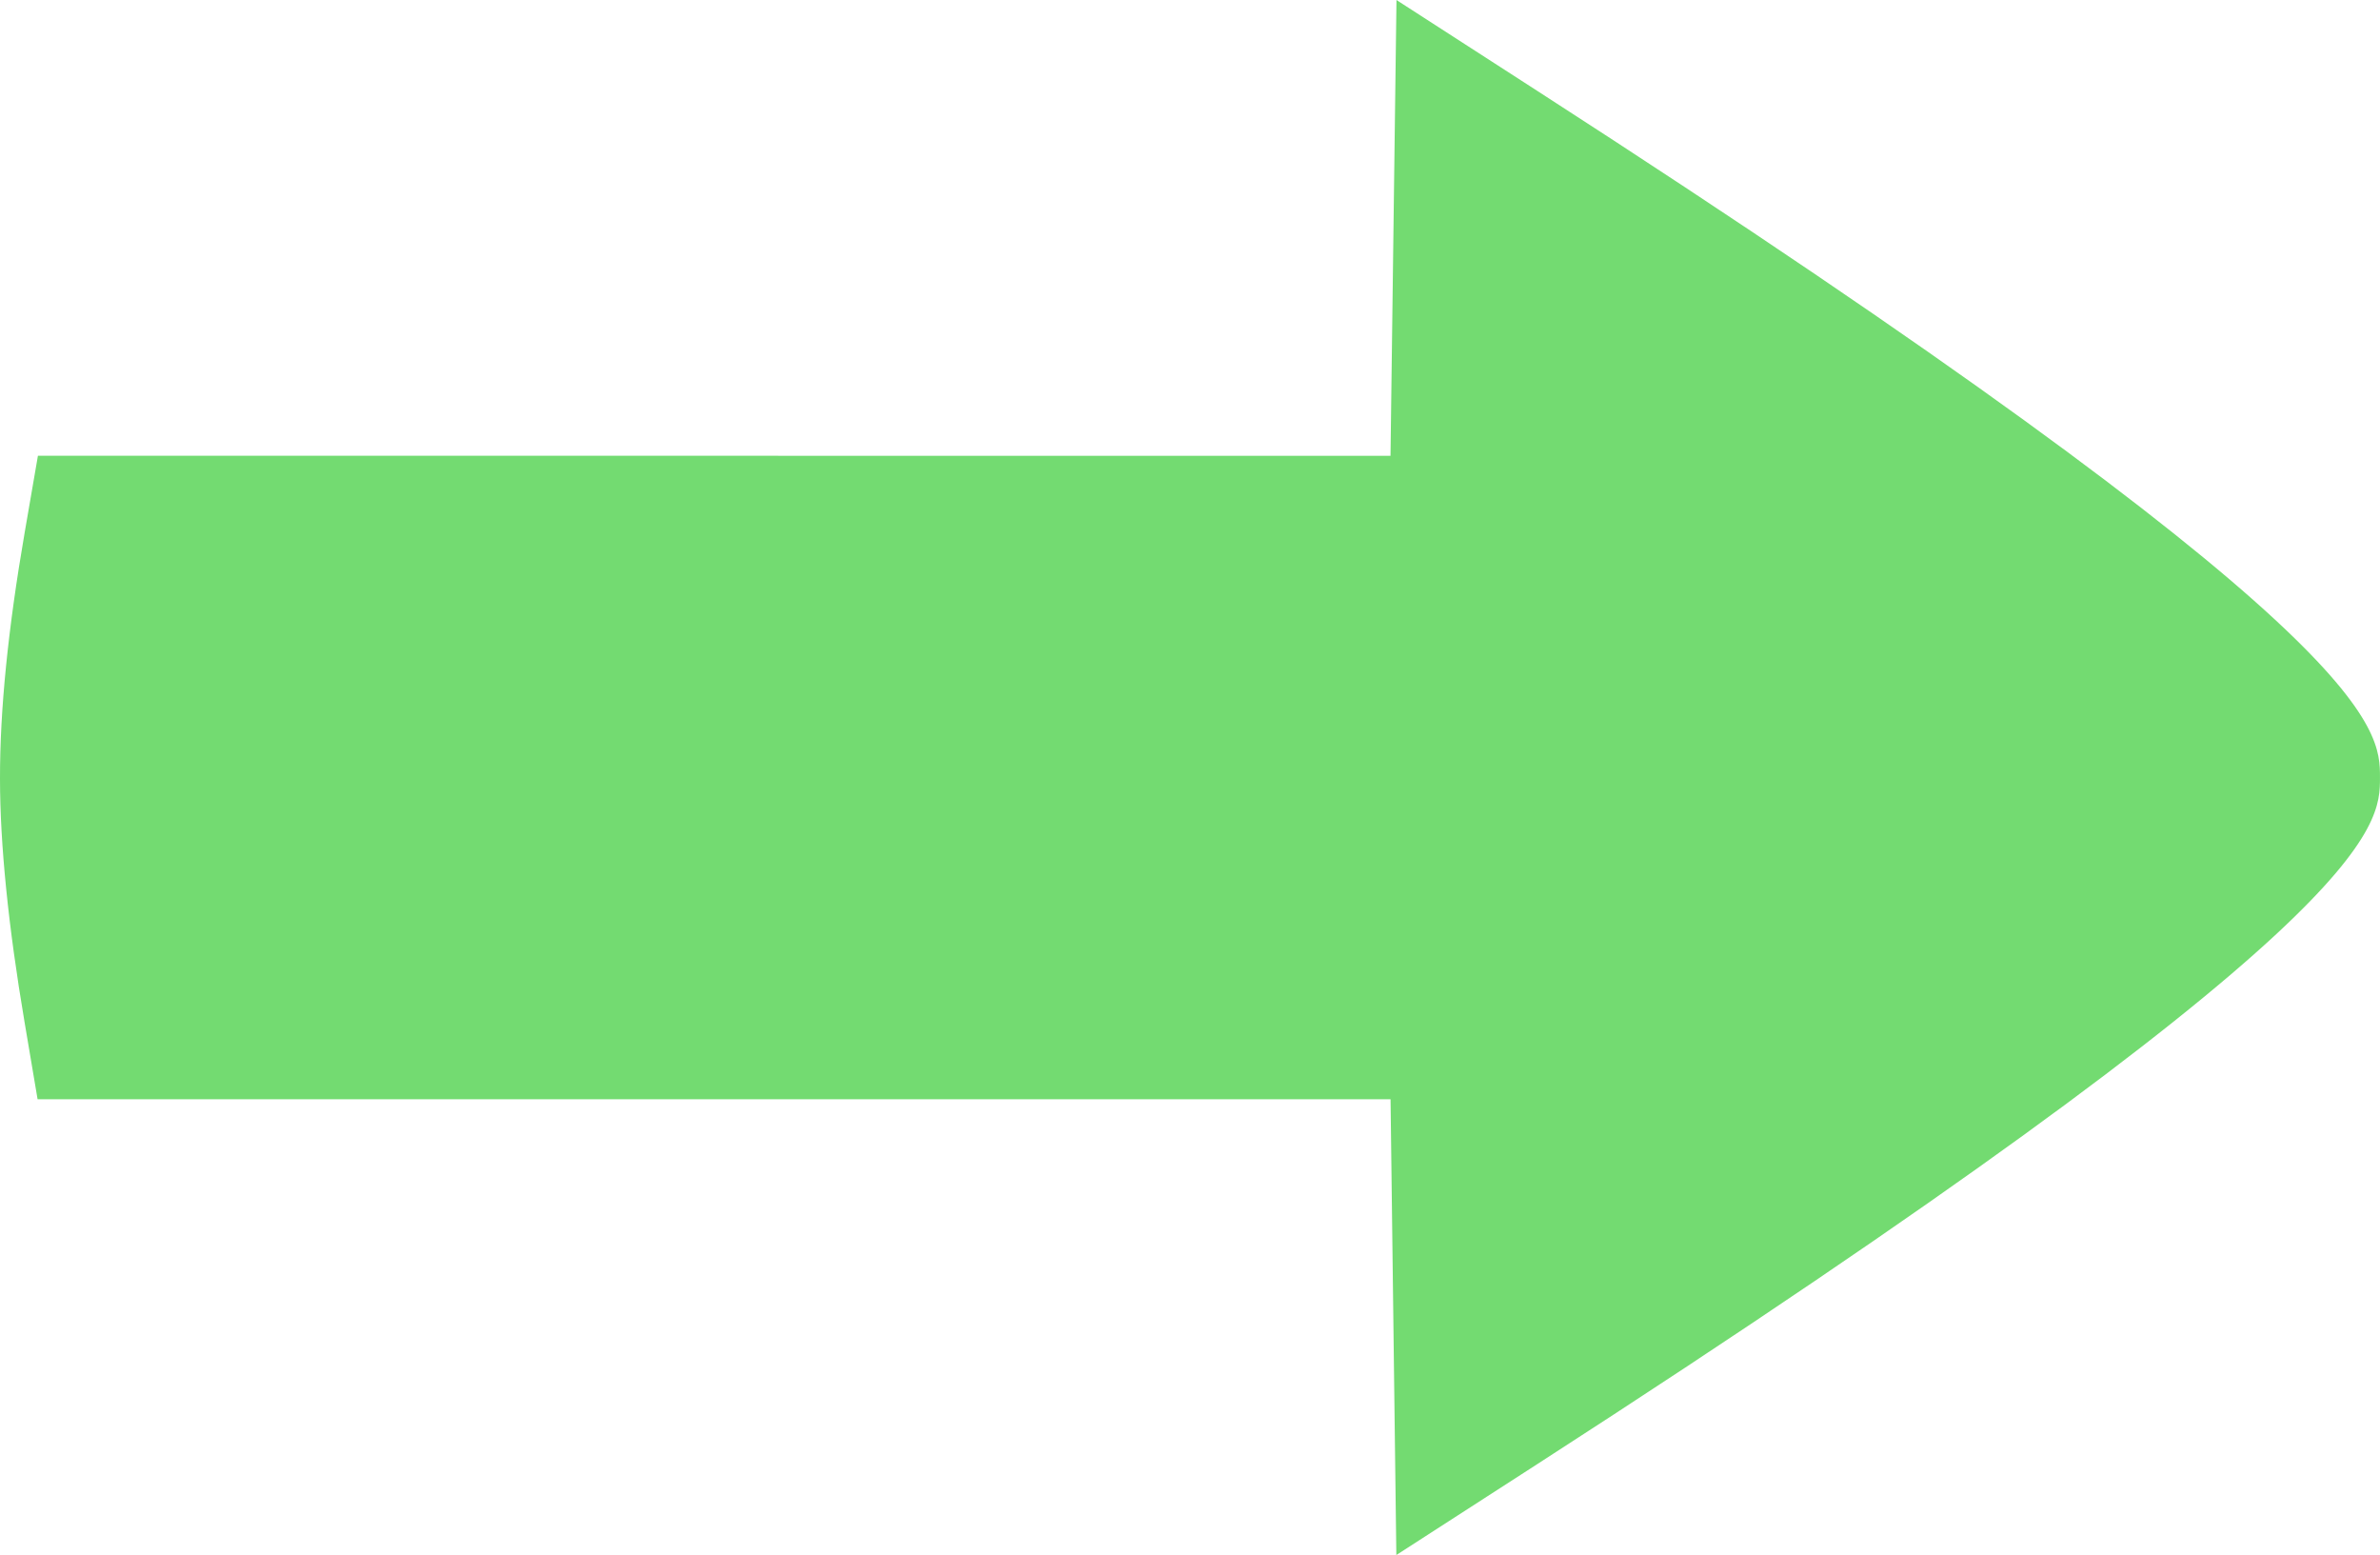 <?xml version="1.0" encoding="utf-8"?>
<!-- Generator: Adobe Illustrator 16.0.0, SVG Export Plug-In . SVG Version: 6.00 Build 0)  -->
<!DOCTYPE svg PUBLIC "-//W3C//DTD SVG 1.1//EN" "http://www.w3.org/Graphics/SVG/1.1/DTD/svg11.dtd">
<svg version="1.1" id="Layer_1" xmlns="http://www.w3.org/2000/svg" xmlns:xlink="http://www.w3.org/1999/xlink" x="0px" y="0px"
	 width="102.898px" height="67.215px" viewBox="0 0 102.898 67.215" enable-background="new 0 0 102.898 67.215"
	 xml:space="preserve">
<path fill="#73DB71" d="M66.448,3.918l-6.072-3.917l-0.258,19.701L1.64,19.698l-0.573,3.319C0.346,27.197-0.004,30.682,0,33.667
	c0.002,2.828,0.359,6.365,1.062,10.515l0.563,3.332l58.495-0.001l0.25,19.701l6.076-3.918c36.451-23.51,36.451-27.53,36.451-29.69
	S102.899,27.426,66.448,3.918z"/>
</svg>
